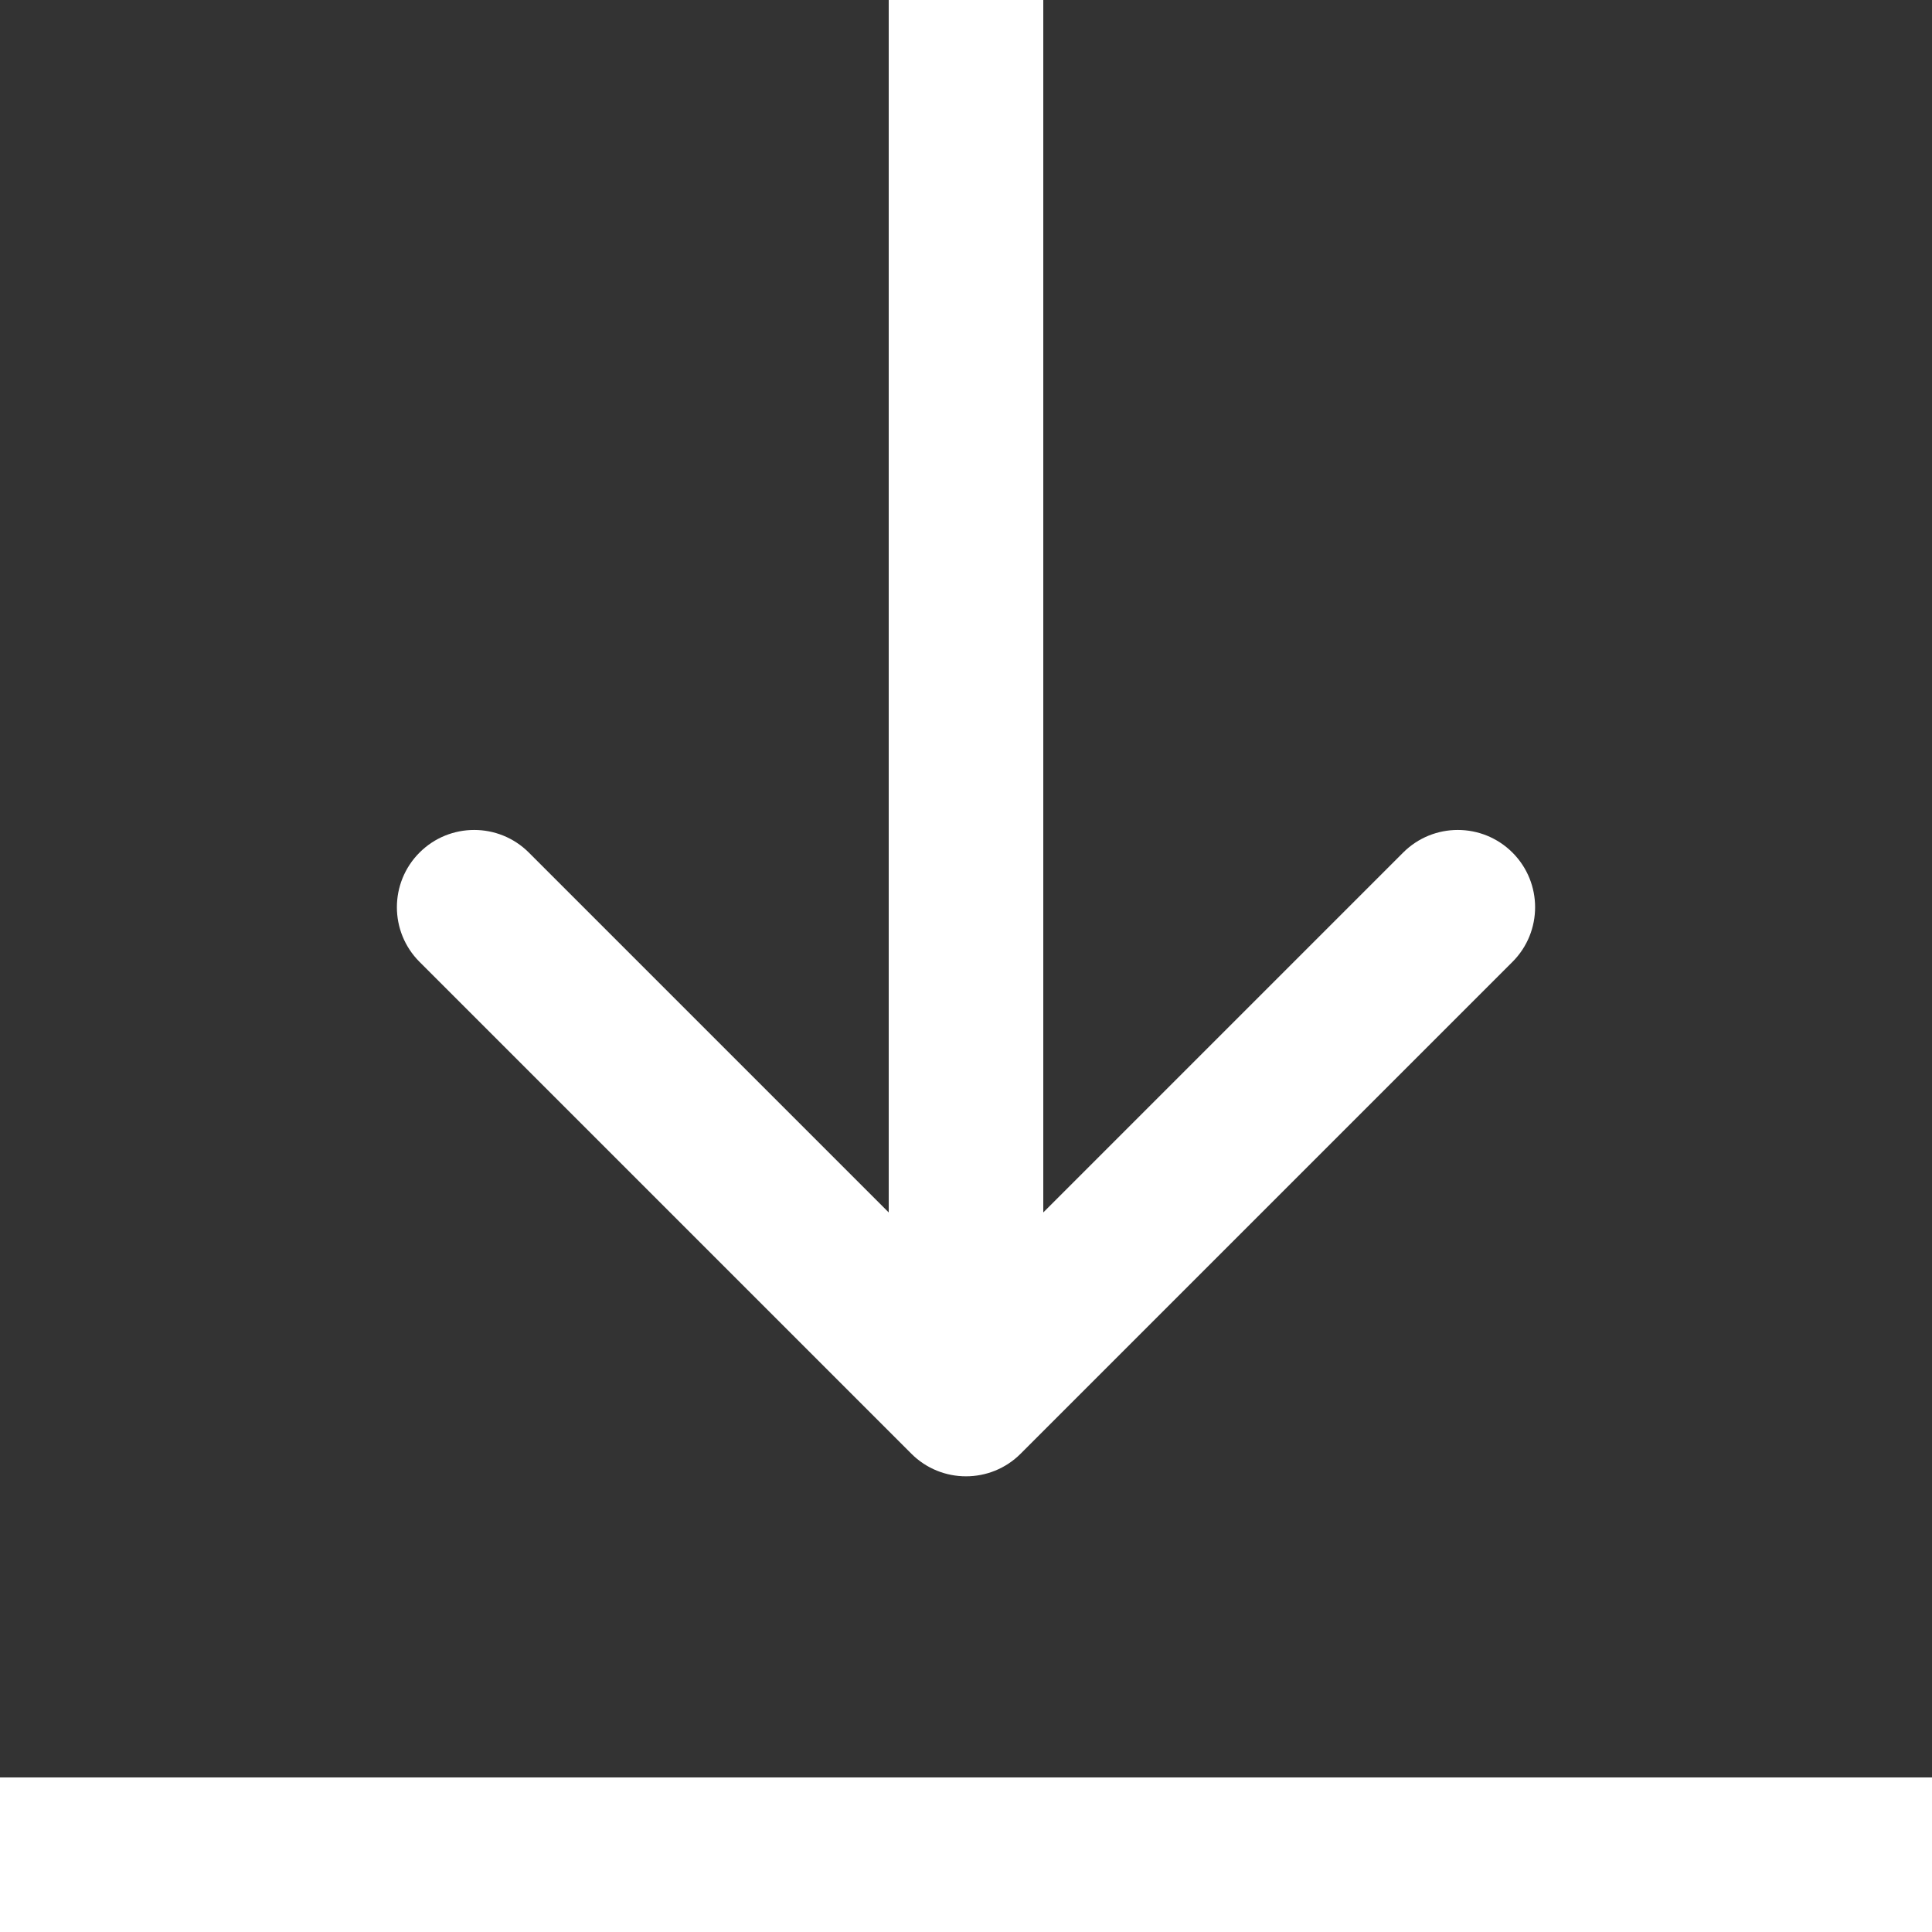 <svg width="25" height="25" viewBox="0 0 25 25" fill="none" xmlns="http://www.w3.org/2000/svg">
<rect x="0" y="0" width="25" height="25" fill="#333333" stroke="none"/>
<path d="M11.793 18.811C12.183 19.201 12.817 19.201 13.207 18.811L19.571 12.447C19.962 12.056 19.962 11.423 19.571 11.032C19.18 10.642 18.547 10.642 18.157 11.032L12.5 16.689L6.843 11.032C6.453 10.642 5.819 10.642 5.429 11.032C5.038 11.423 5.038 12.056 5.429 12.447L11.793 18.811ZM11.5 0L11.5 18.103H13.5L13.5 0L11.5 0Z" fill="white"/>
<line y1="24" x2="25" y2="24" stroke="white" stroke-width="2"/>
</svg>
